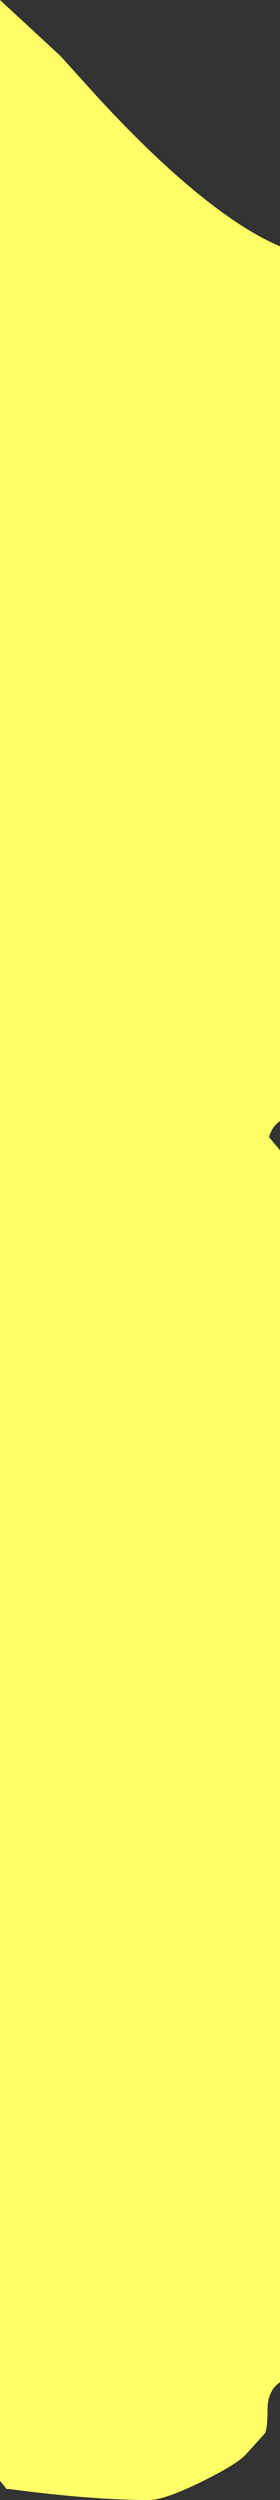 <?xml version="1.0" encoding="UTF-8" standalone="no"?>
<svg xmlns:ffdec="https://www.free-decompiler.com/flash" xmlns:xlink="http://www.w3.org/1999/xlink" ffdec:objectType="frame" height="410.55px" width="46.05px" xmlns="http://www.w3.org/2000/svg">
  <rect width="100%" height="100%" fill="#333333" stroke="none"/>
  <g transform="matrix(1.0, 0.0, 0.0, 1.0, -30.55, -200.05)">
    <use ffdec:characterId="964" height="410.55" transform="matrix(1.0, 0.0, 0.0, 1.0, 30.55, 200.05)" width="46.05" xlink:href="#shape0"/>
  </g>
  <defs>
    <g id="shape0" transform="matrix(1.0, 0.0, 0.0, 1.0, -30.55, -200.05)">
      <path d="M46.1 215.45 Q51.9 221.8 57.2 226.7 68.35 237.0 76.6 240.5 L76.6 384.15 Q75.25 385.1 74.8 386.8 L76.6 388.95 76.6 591.25 Q74.55 592.65 74.55 595.75 74.55 598.65 74.15 599.6 L73.4 600.45 70.95 603.15 Q69.4 604.8 63.6 607.65 57.55 610.6 55.05 610.6 45.75 610.6 32.1 608.8 L31.65 608.8 30.55 607.45 30.55 200.05 31.25 200.7 40.5 209.25 46.1 215.45" fill="#ffff66" fill-rule="evenodd" stroke="none"/>
    </g>
  </defs>
</svg>
